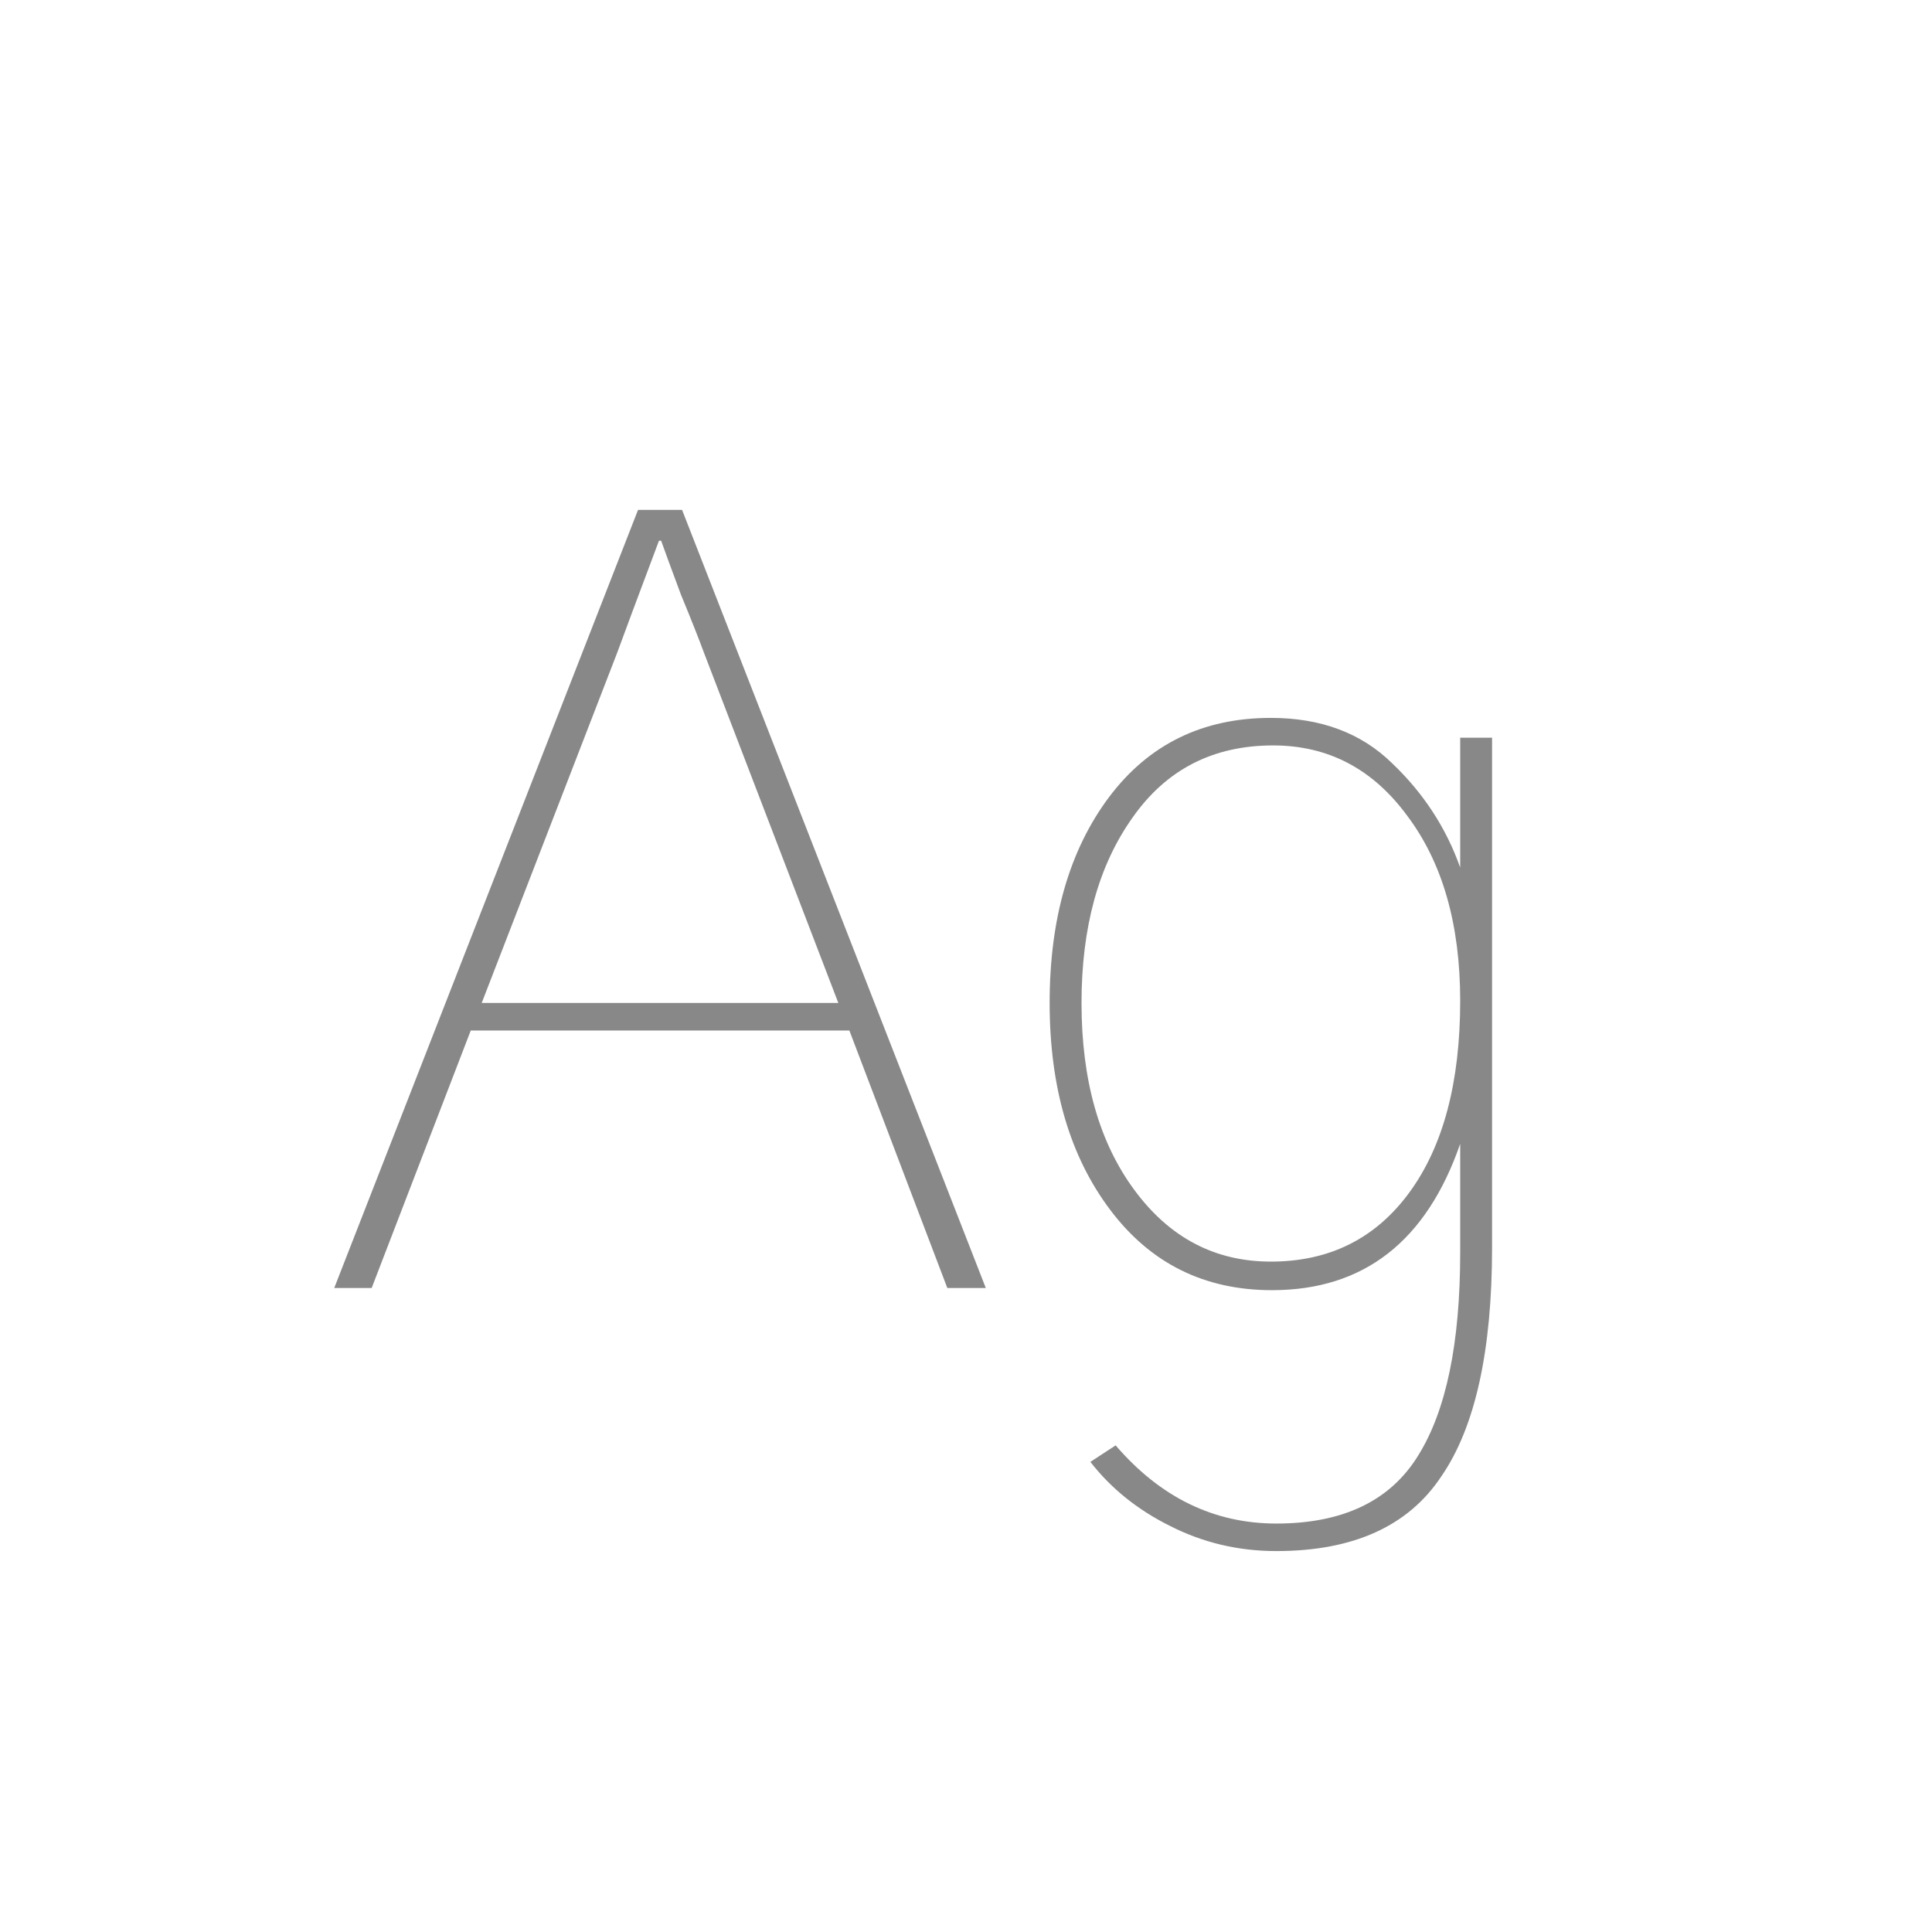 <svg width="24" height="24" viewBox="0 0 24 24" fill="none" xmlns="http://www.w3.org/2000/svg">
<path d="M5.984 12.459H10.414L8.746 8.111C8.682 7.938 8.587 7.697 8.459 7.387C8.34 7.068 8.258 6.844 8.213 6.717H8.186C7.912 7.446 7.739 7.911 7.666 8.111L5.984 12.459ZM4.152 16L7.926 6.334H8.473L12.246 16H11.768L10.551 12.801H5.848L4.617 16H4.152ZM13.435 12.459C13.435 13.416 13.654 14.191 14.092 14.783C14.529 15.376 15.094 15.672 15.787 15.672C16.516 15.672 17.09 15.385 17.51 14.81C17.929 14.236 18.139 13.443 18.139 12.432C18.139 11.484 17.92 10.718 17.482 10.135C17.054 9.551 16.498 9.26 15.815 9.26C15.067 9.26 14.484 9.561 14.065 10.162C13.645 10.755 13.435 11.52 13.435 12.459ZM13.039 12.459C13.039 11.411 13.285 10.559 13.777 9.902C14.27 9.246 14.94 8.918 15.787 8.918C16.407 8.918 16.908 9.105 17.291 9.479C17.683 9.852 17.965 10.285 18.139 10.777V9.164H18.535V15.494C18.535 16.779 18.326 17.727 17.906 18.338C17.496 18.958 16.812 19.268 15.855 19.268C15.382 19.268 14.94 19.163 14.529 18.953C14.128 18.753 13.8 18.488 13.545 18.16L13.859 17.955C14.415 18.602 15.081 18.926 15.855 18.926C16.685 18.926 17.273 18.643 17.619 18.078C17.965 17.522 18.139 16.684 18.139 15.562V14.209C17.719 15.421 16.94 16.027 15.801 16.027C14.962 16.027 14.292 15.695 13.791 15.029C13.29 14.364 13.039 13.507 13.039 12.459Z" fill="#888888"/>
</svg>
